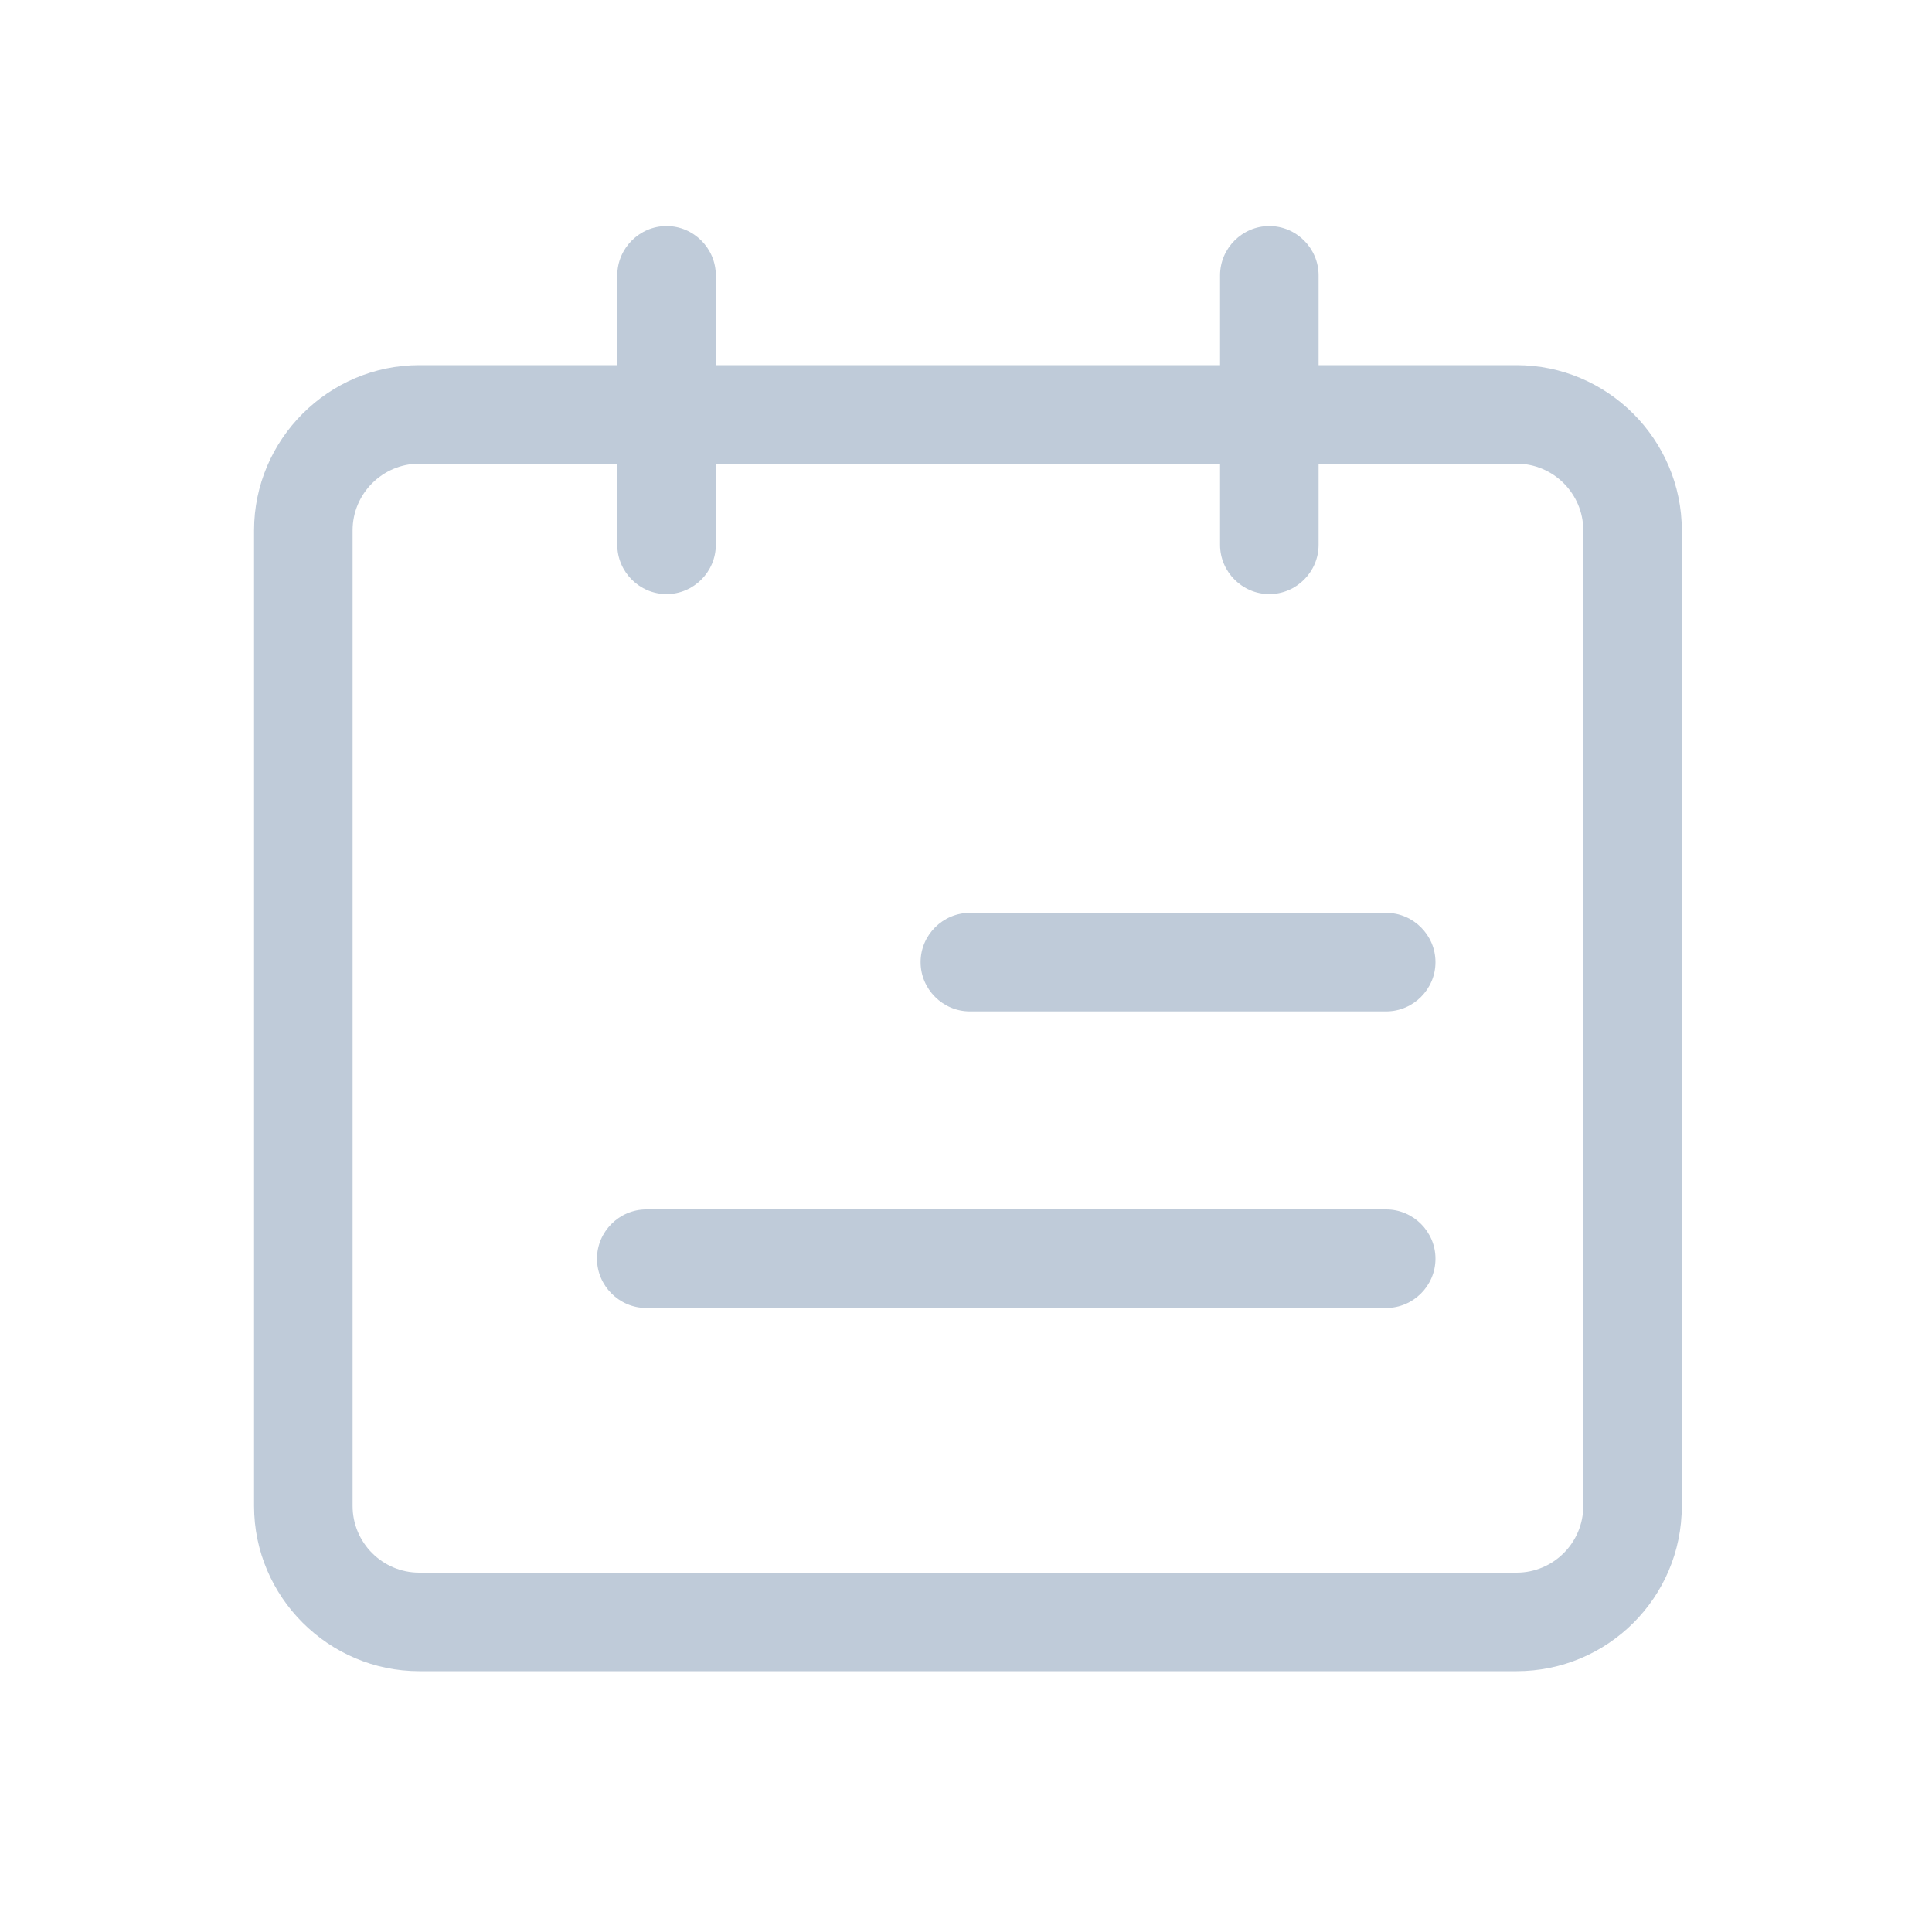<?xml version="1.0" standalone="no"?><!DOCTYPE svg PUBLIC "-//W3C//DTD SVG 1.1//EN" "http://www.w3.org/Graphics/SVG/1.1/DTD/svg11.dtd"><svg class="icon" width="64px" height="64.00px" viewBox="0 0 1024 1024" version="1.1" xmlns="http://www.w3.org/2000/svg"><path fill="#BFCBD9" d="M803.84 885.76H222.208c-48.128 0-87.552-39.424-87.552-87.552v-517.12c0-48.128 39.424-87.552 87.552-87.552H803.84c48.128 0 87.552 39.424 87.552 87.552v517.12c0 48.64-39.424 87.552-87.552 87.552z m-581.632-640c-19.456 0-35.328 15.872-35.328 35.328v517.12c0 19.456 15.872 35.328 35.328 35.328H803.84c19.456 0 35.328-15.872 35.328-35.328v-517.12c0-19.456-15.872-35.328-35.328-35.328H222.208z"  /><path fill="#BFCBD9" d="M353.28 314.88c-14.336 0-26.112-11.776-26.112-26.112V145.92c0-14.336 11.776-26.112 26.112-26.112s26.112 11.776 26.112 26.112v142.848c0 14.336-11.776 26.112-26.112 26.112z m319.488 0c-14.336 0-26.112-11.776-26.112-26.112V145.92c0-14.336 11.776-26.112 26.112-26.112s26.112 11.776 26.112 26.112v142.848c0 14.336-11.776 26.112-26.112 26.112z m61.952 221.184H514.048c-14.336 0-26.112-11.776-26.112-26.112s11.776-26.112 26.112-26.112H734.72c14.336 0 26.112 11.776 26.112 26.112s-11.776 26.112-26.112 26.112z m0 157.184H342.528c-14.336 0-26.112-11.776-26.112-26.112s11.776-26.112 26.112-26.112H734.72c14.336 0 26.112 11.776 26.112 26.112s-11.776 26.112-26.112 26.112z"  /></svg>